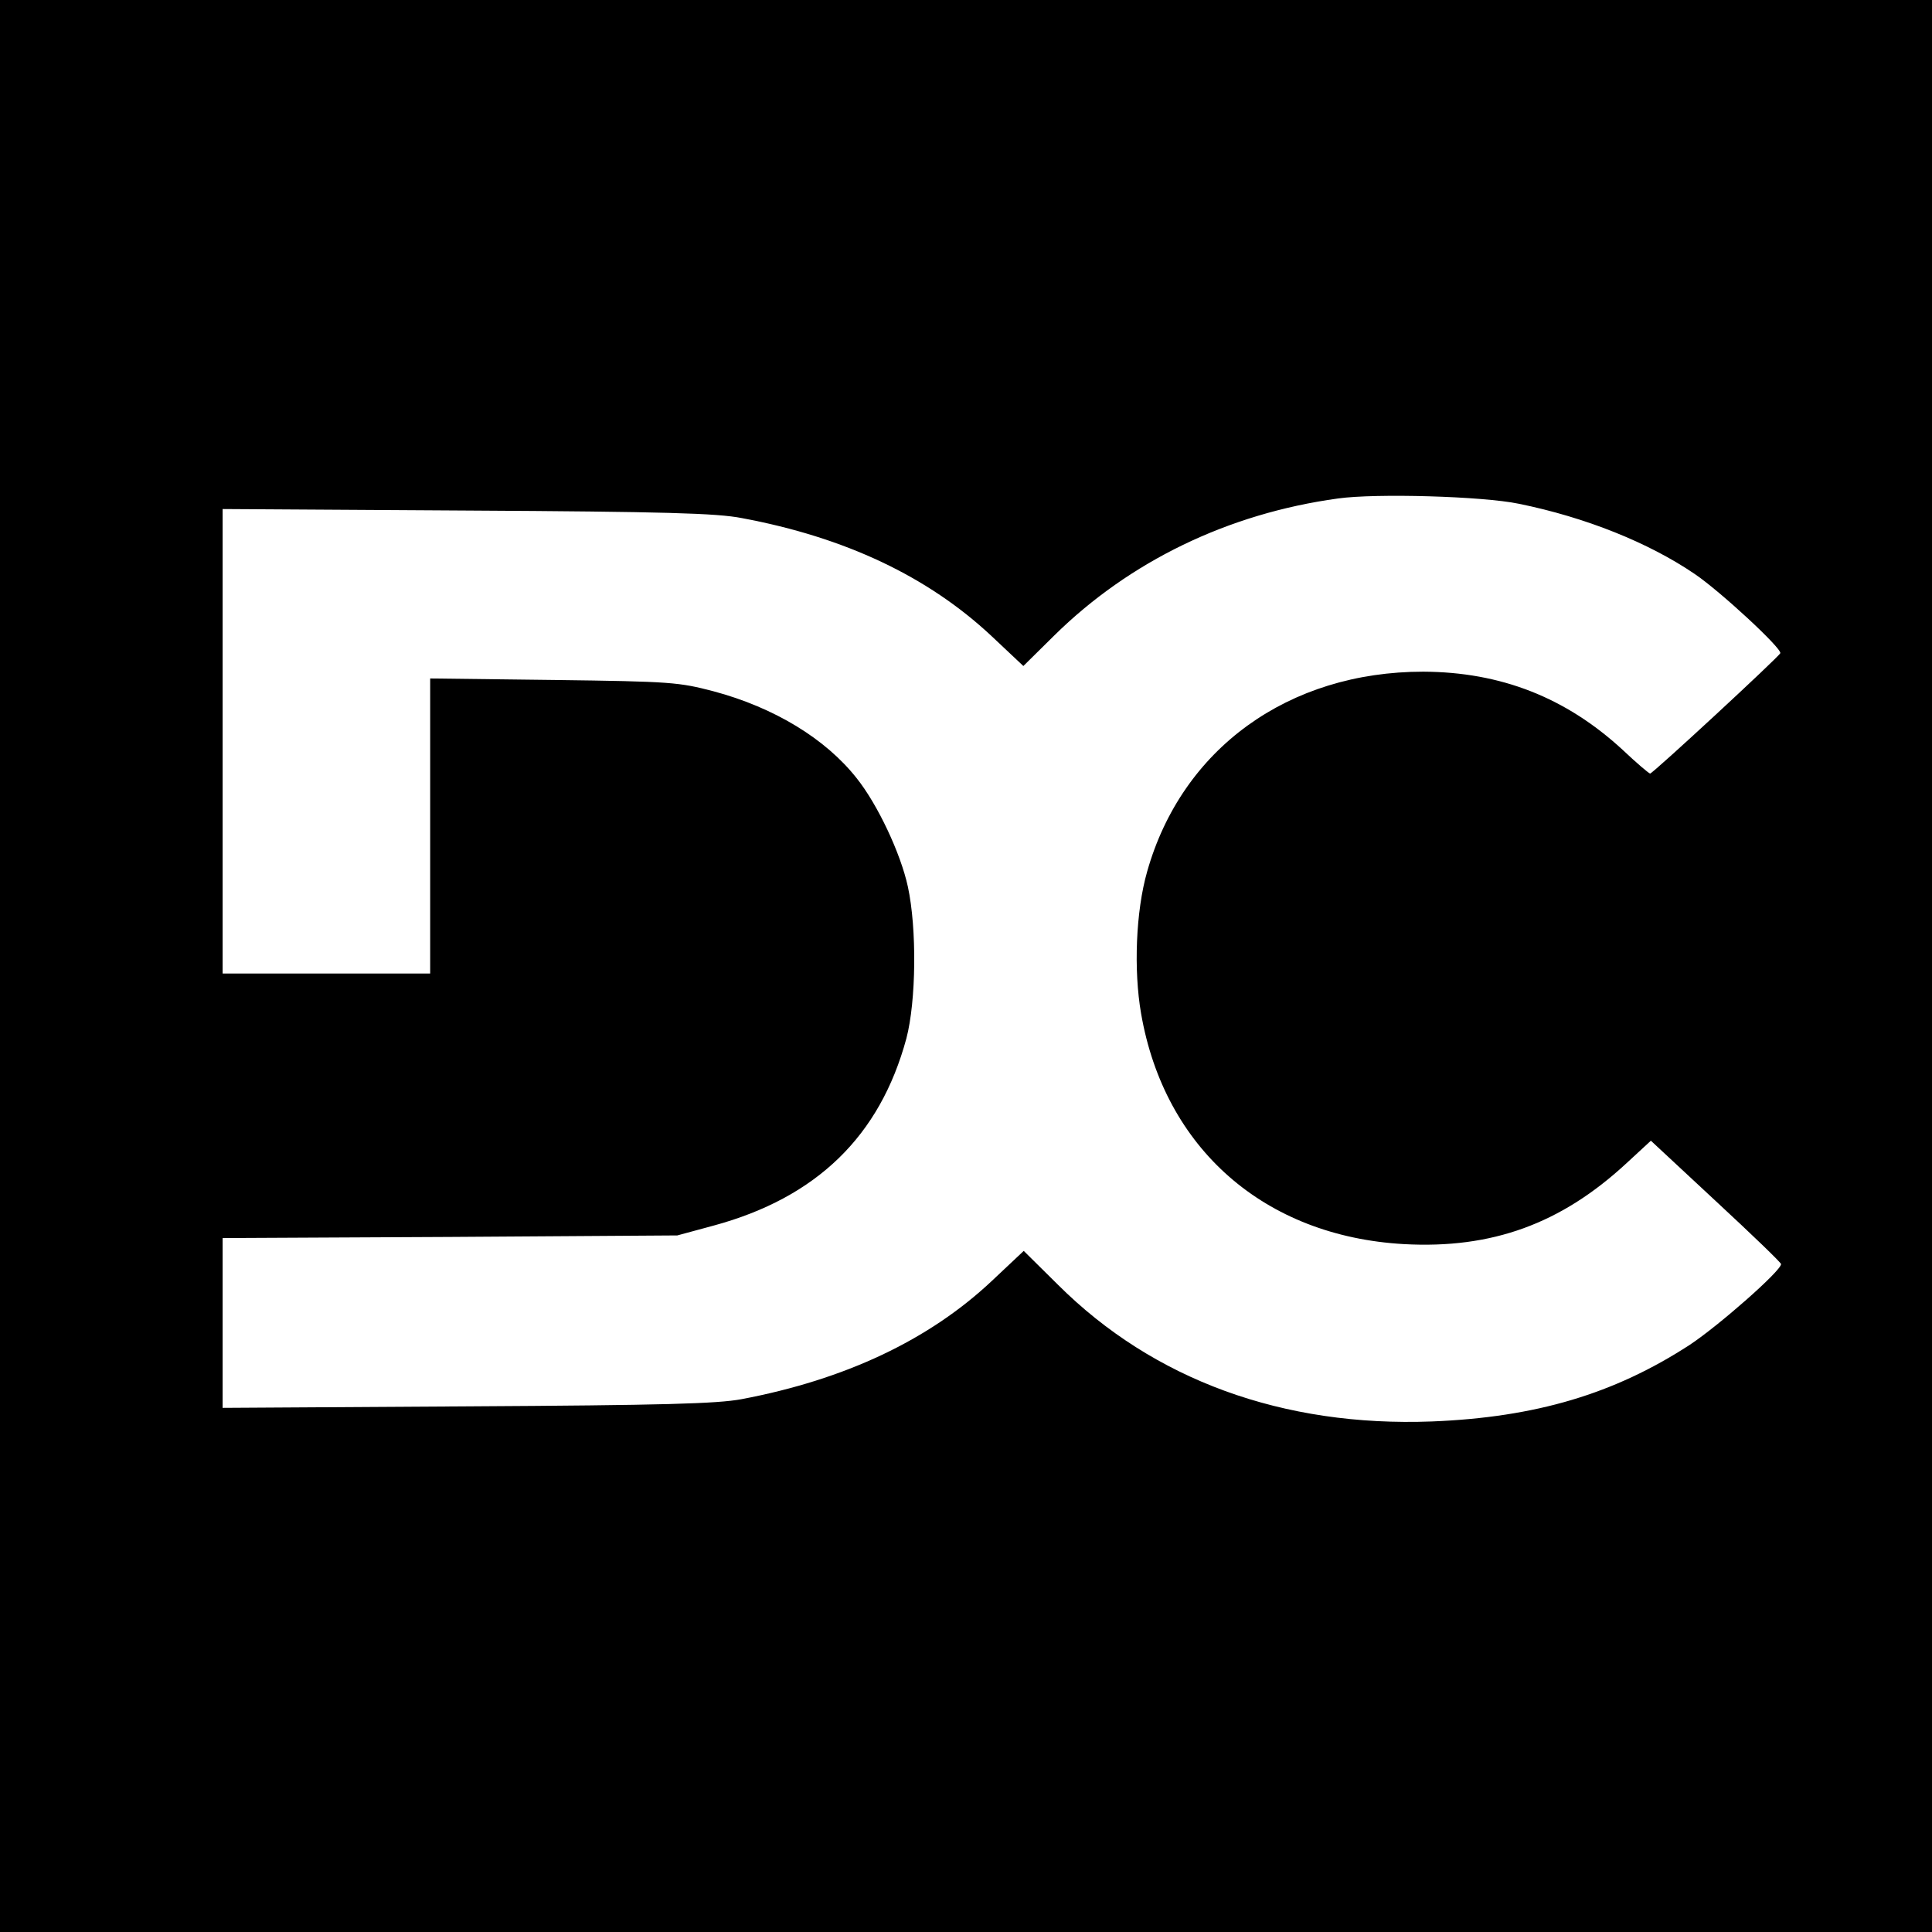 <?xml version="1.0" standalone="no"?>
<!DOCTYPE svg PUBLIC "-//W3C//DTD SVG 20010904//EN"
 "http://www.w3.org/TR/2001/REC-SVG-20010904/DTD/svg10.dtd">
<svg version="1.0" xmlns="http://www.w3.org/2000/svg"
 width="512pt" height="512pt" viewBox="0 0 512 512"
 preserveAspectRatio="xMidYMid meet">
<g transform="translate(0,512) scale(0.1,-0.1)"
fill="#000000" stroke="none">
<path d="M0 2560 l0 -2560 2560 0 2560 0 0 2560 0 2560 -2560 0 -2560 0 0
-2560z m4025 1225 c177 -36 344 -103 466 -186 68 -46 231 -197 227 -210 -4
-10 -338 -319 -345 -319 -3 0 -36 28 -73 63 -151 139 -323 206 -528 207 -358
0 -640 -204 -732 -530 -30 -105 -36 -261 -16 -376 62 -358 327 -590 696 -611
234 -13 417 54 590 214 l65 60 172 -160 c95 -88 173 -163 173 -167 0 -18 -165
-163 -242 -214 -200 -130 -408 -192 -683 -203 -395 -15 -738 110 -991 362
l-91 90 -85 -80 c-166 -156 -388 -261 -663 -313 -65 -12 -205 -16 -727 -19
l-648 -4 0 225 0 225 603 3 602 4 96 26 c273 74 441 237 511 496 26 99 28 291
4 402 -19 88 -80 218 -136 288 -82 104 -218 187 -379 230 -92 24 -111 26 -423
30 l-328 4 0 -391 0 -391 -275 0 -275 0 0 616 0 615 648 -4 c524 -3 662 -7
728 -20 274 -51 493 -155 661 -312 l85 -80 82 81 c199 196 460 323 752 363
100 14 383 6 479 -14z"/>
</g>
</svg>
